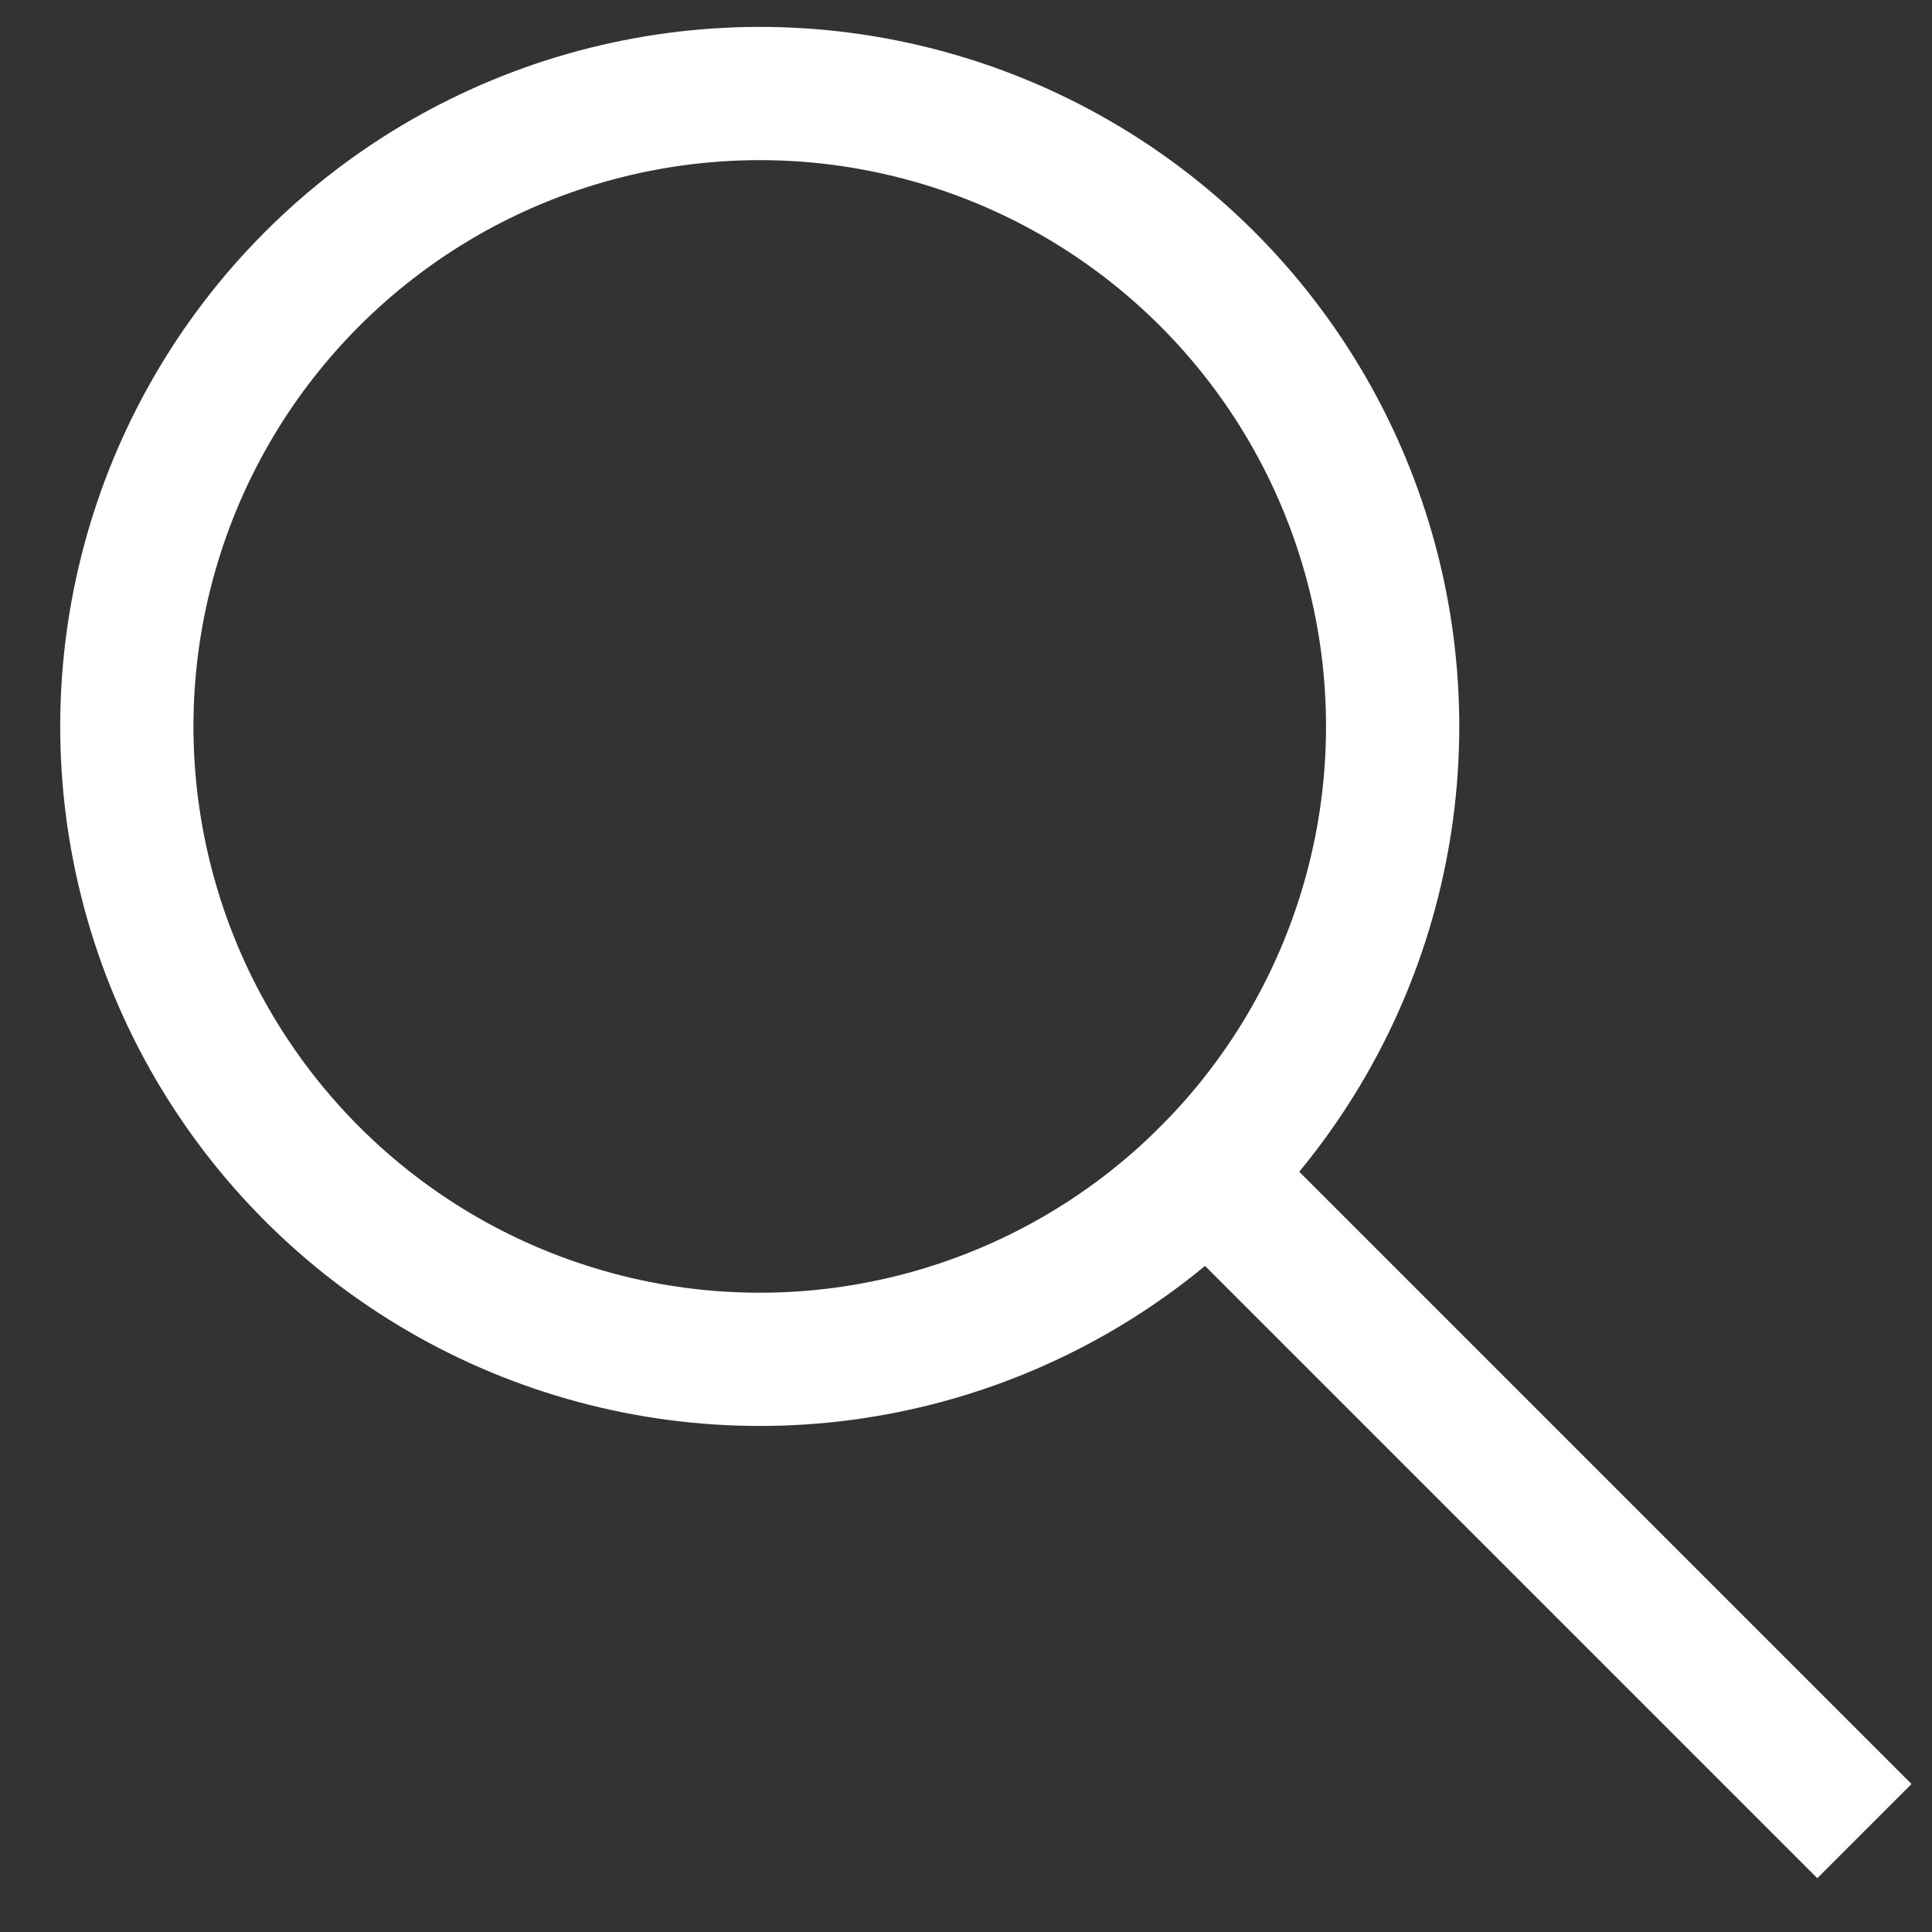 <?xml version="1.0" encoding="UTF-8"?>
<svg width="29px" height="29px" viewBox="0 0 29 29" version="1.1" xmlns="http://www.w3.org/2000/svg" xmlns:xlink="http://www.w3.org/1999/xlink">
    <rect x="0" y="0" width="29" height="29" fill="#333333" stroke="none"/>
    <!-- Generator: Sketch 57 (83077) - https://sketch.com -->
    <title>Search Icon</title>
    <desc>Created with Sketch.</desc>
    <g id="Symbols" stroke="none" stroke-width="1" fill="none" fill-rule="evenodd">
        <g id="Global-Navigation" transform="translate(-1828, -32)" stroke="#FFFFFF" stroke-width="2">
            <g id="Search-Icon">
                <g transform="translate(1825, 29)">
                    <circle id="Oval" transform="translate(14.404, 13.904) rotate(-315) translate(-14.404, -13.904) " cx="14.404" cy="13.904" r="9.5"></circle>
                    <path d="M19.218,25.218 L32.167,25.218" id="Line-6" stroke-linecap="square" transform="translate(25.718, 25.218) rotate(-315) translate(-25.718, -25.218) "></path>
                </g>
            </g>
        </g>
    </g>
</svg>